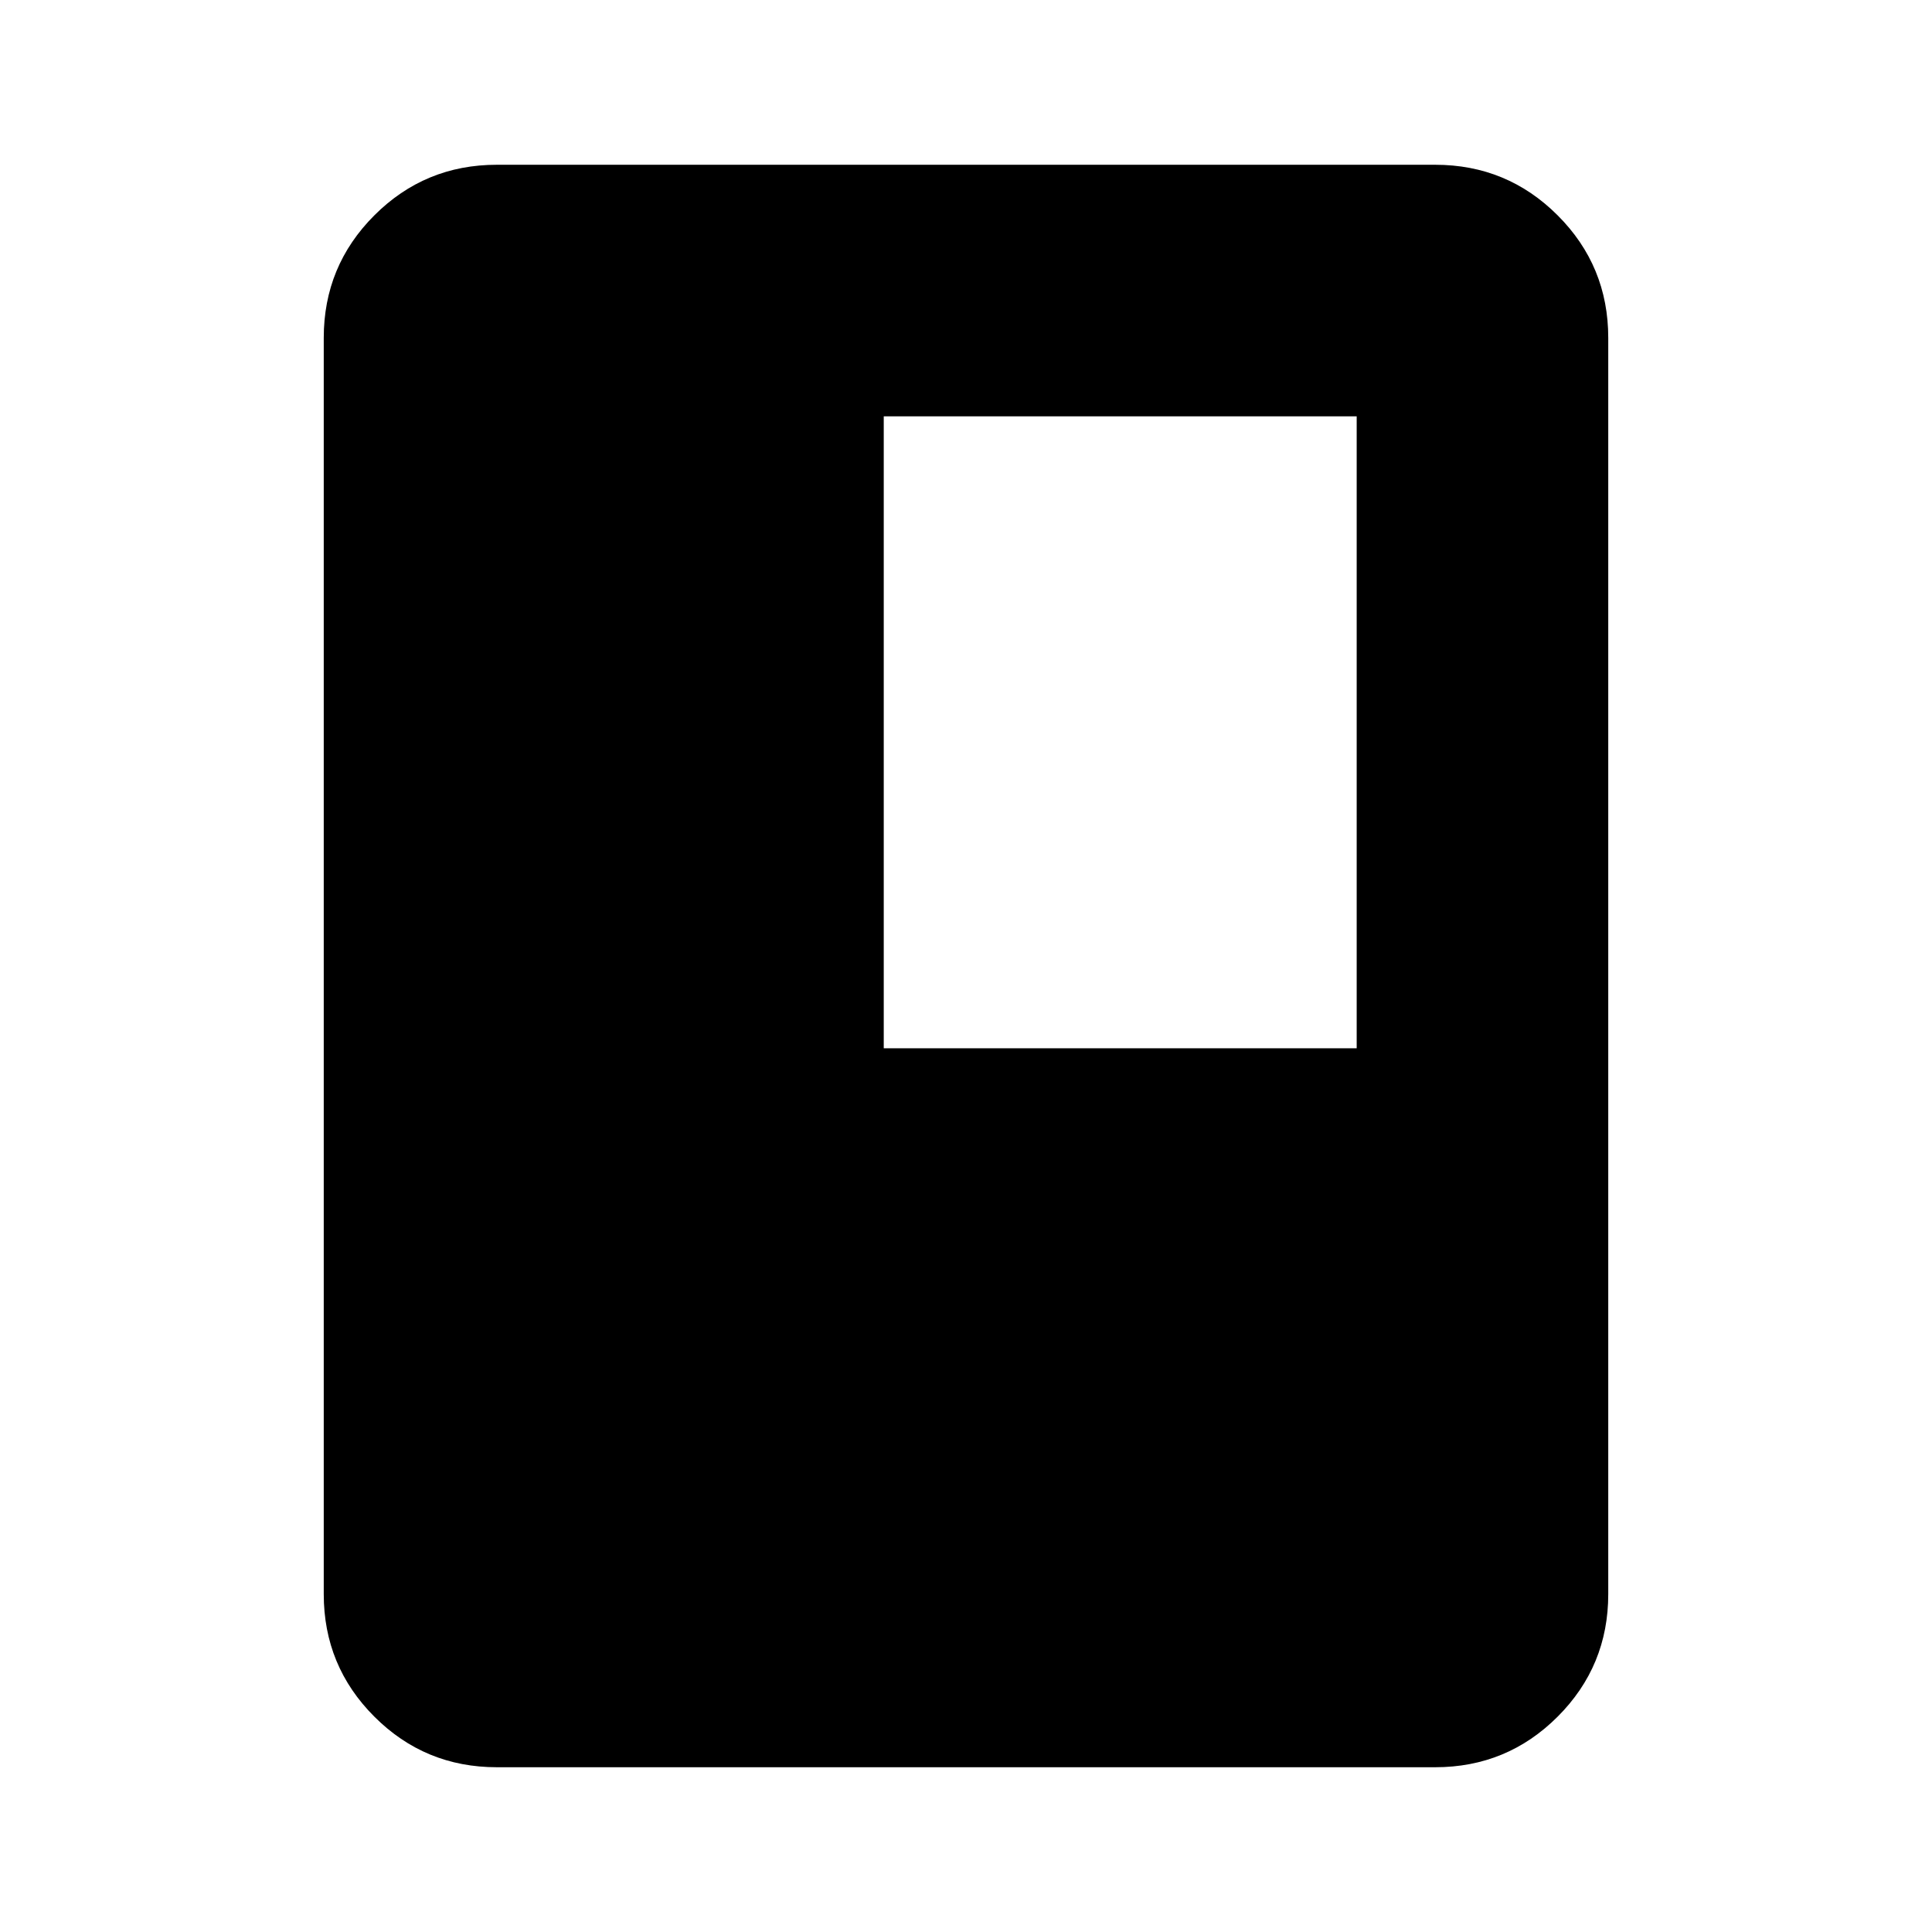 <svg xmlns="http://www.w3.org/2000/svg" height="24" viewBox="0 -960 960 960" width="24"><path d="M246.87-81.87q-35.721 0-60.861-25.139-25.14-25.14-25.14-60.861v-624.26q0-35.721 25.14-60.861t60.861-25.14h466.26q35.721 0 60.861 25.14t25.14 60.861v624.26q0 35.721-25.14 60.861t-60.861 25.14H246.87Zm192.26-357.26h235v-314h-235v314Z"/></svg>